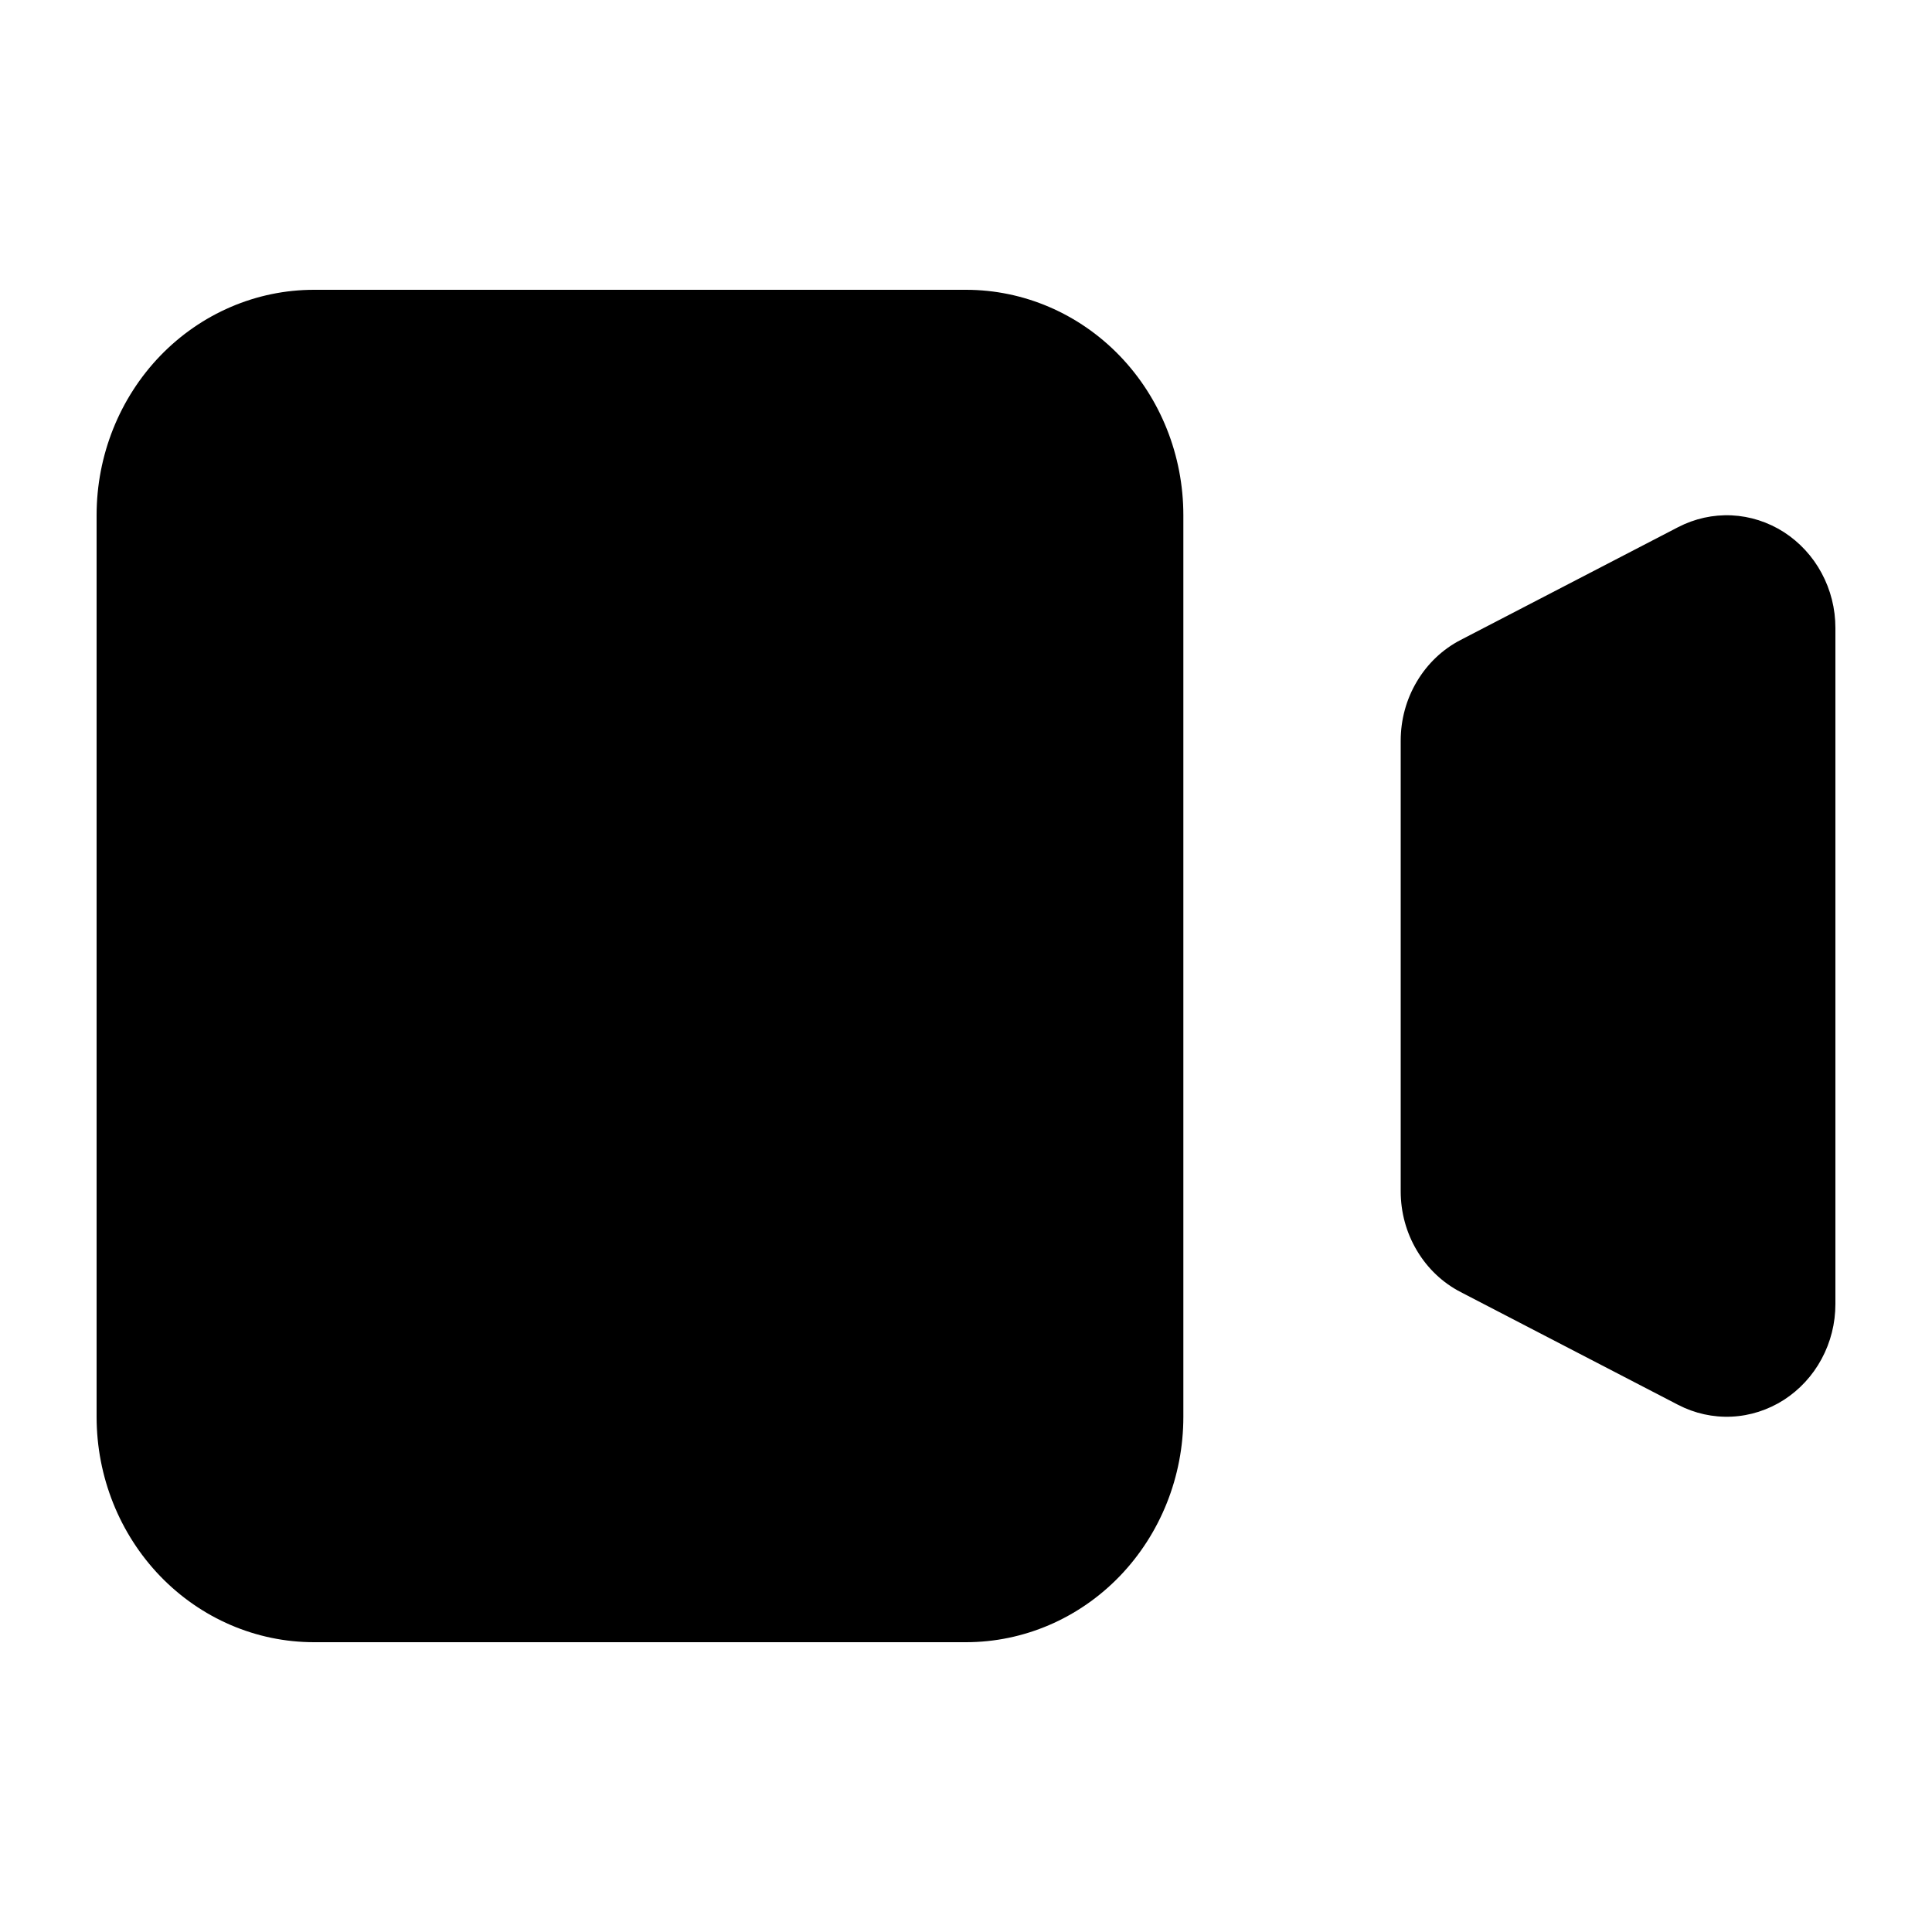 <svg viewBox="0 0 20 20" xmlns="http://www.w3.org/2000/svg" id="icon">
  <path d="M1 5.333C1 4.714 1.237 4.121 1.659 3.683C2.081 3.246 2.653 3 3.25 3H10C10.597 3 11.169 3.246 11.591 3.683C12.013 4.121 12.25 4.714 12.25 5.333V14.667C12.25 15.286 12.013 15.879 11.591 16.317C11.169 16.754 10.597 17 10 17H3.25C2.653 17 2.081 16.754 1.659 16.317C1.237 15.879 1 15.286 1 14.667V5.333ZM15.122 6.624C14.935 6.72 14.778 6.869 14.668 7.054C14.558 7.238 14.5 7.45 14.5 7.667V12.333C14.5 12.55 14.558 12.762 14.668 12.946C14.778 13.131 14.935 13.28 15.122 13.376L17.372 14.543C17.544 14.632 17.734 14.674 17.926 14.665C18.117 14.656 18.303 14.596 18.466 14.492C18.629 14.387 18.764 14.241 18.857 14.068C18.951 13.894 19 13.699 19 13.5V6.5C19 6.301 18.951 6.106 18.857 5.932C18.764 5.759 18.629 5.613 18.466 5.508C18.303 5.404 18.117 5.344 17.926 5.335C17.734 5.326 17.544 5.368 17.372 5.457L15.122 6.624Z"/>
</svg>
